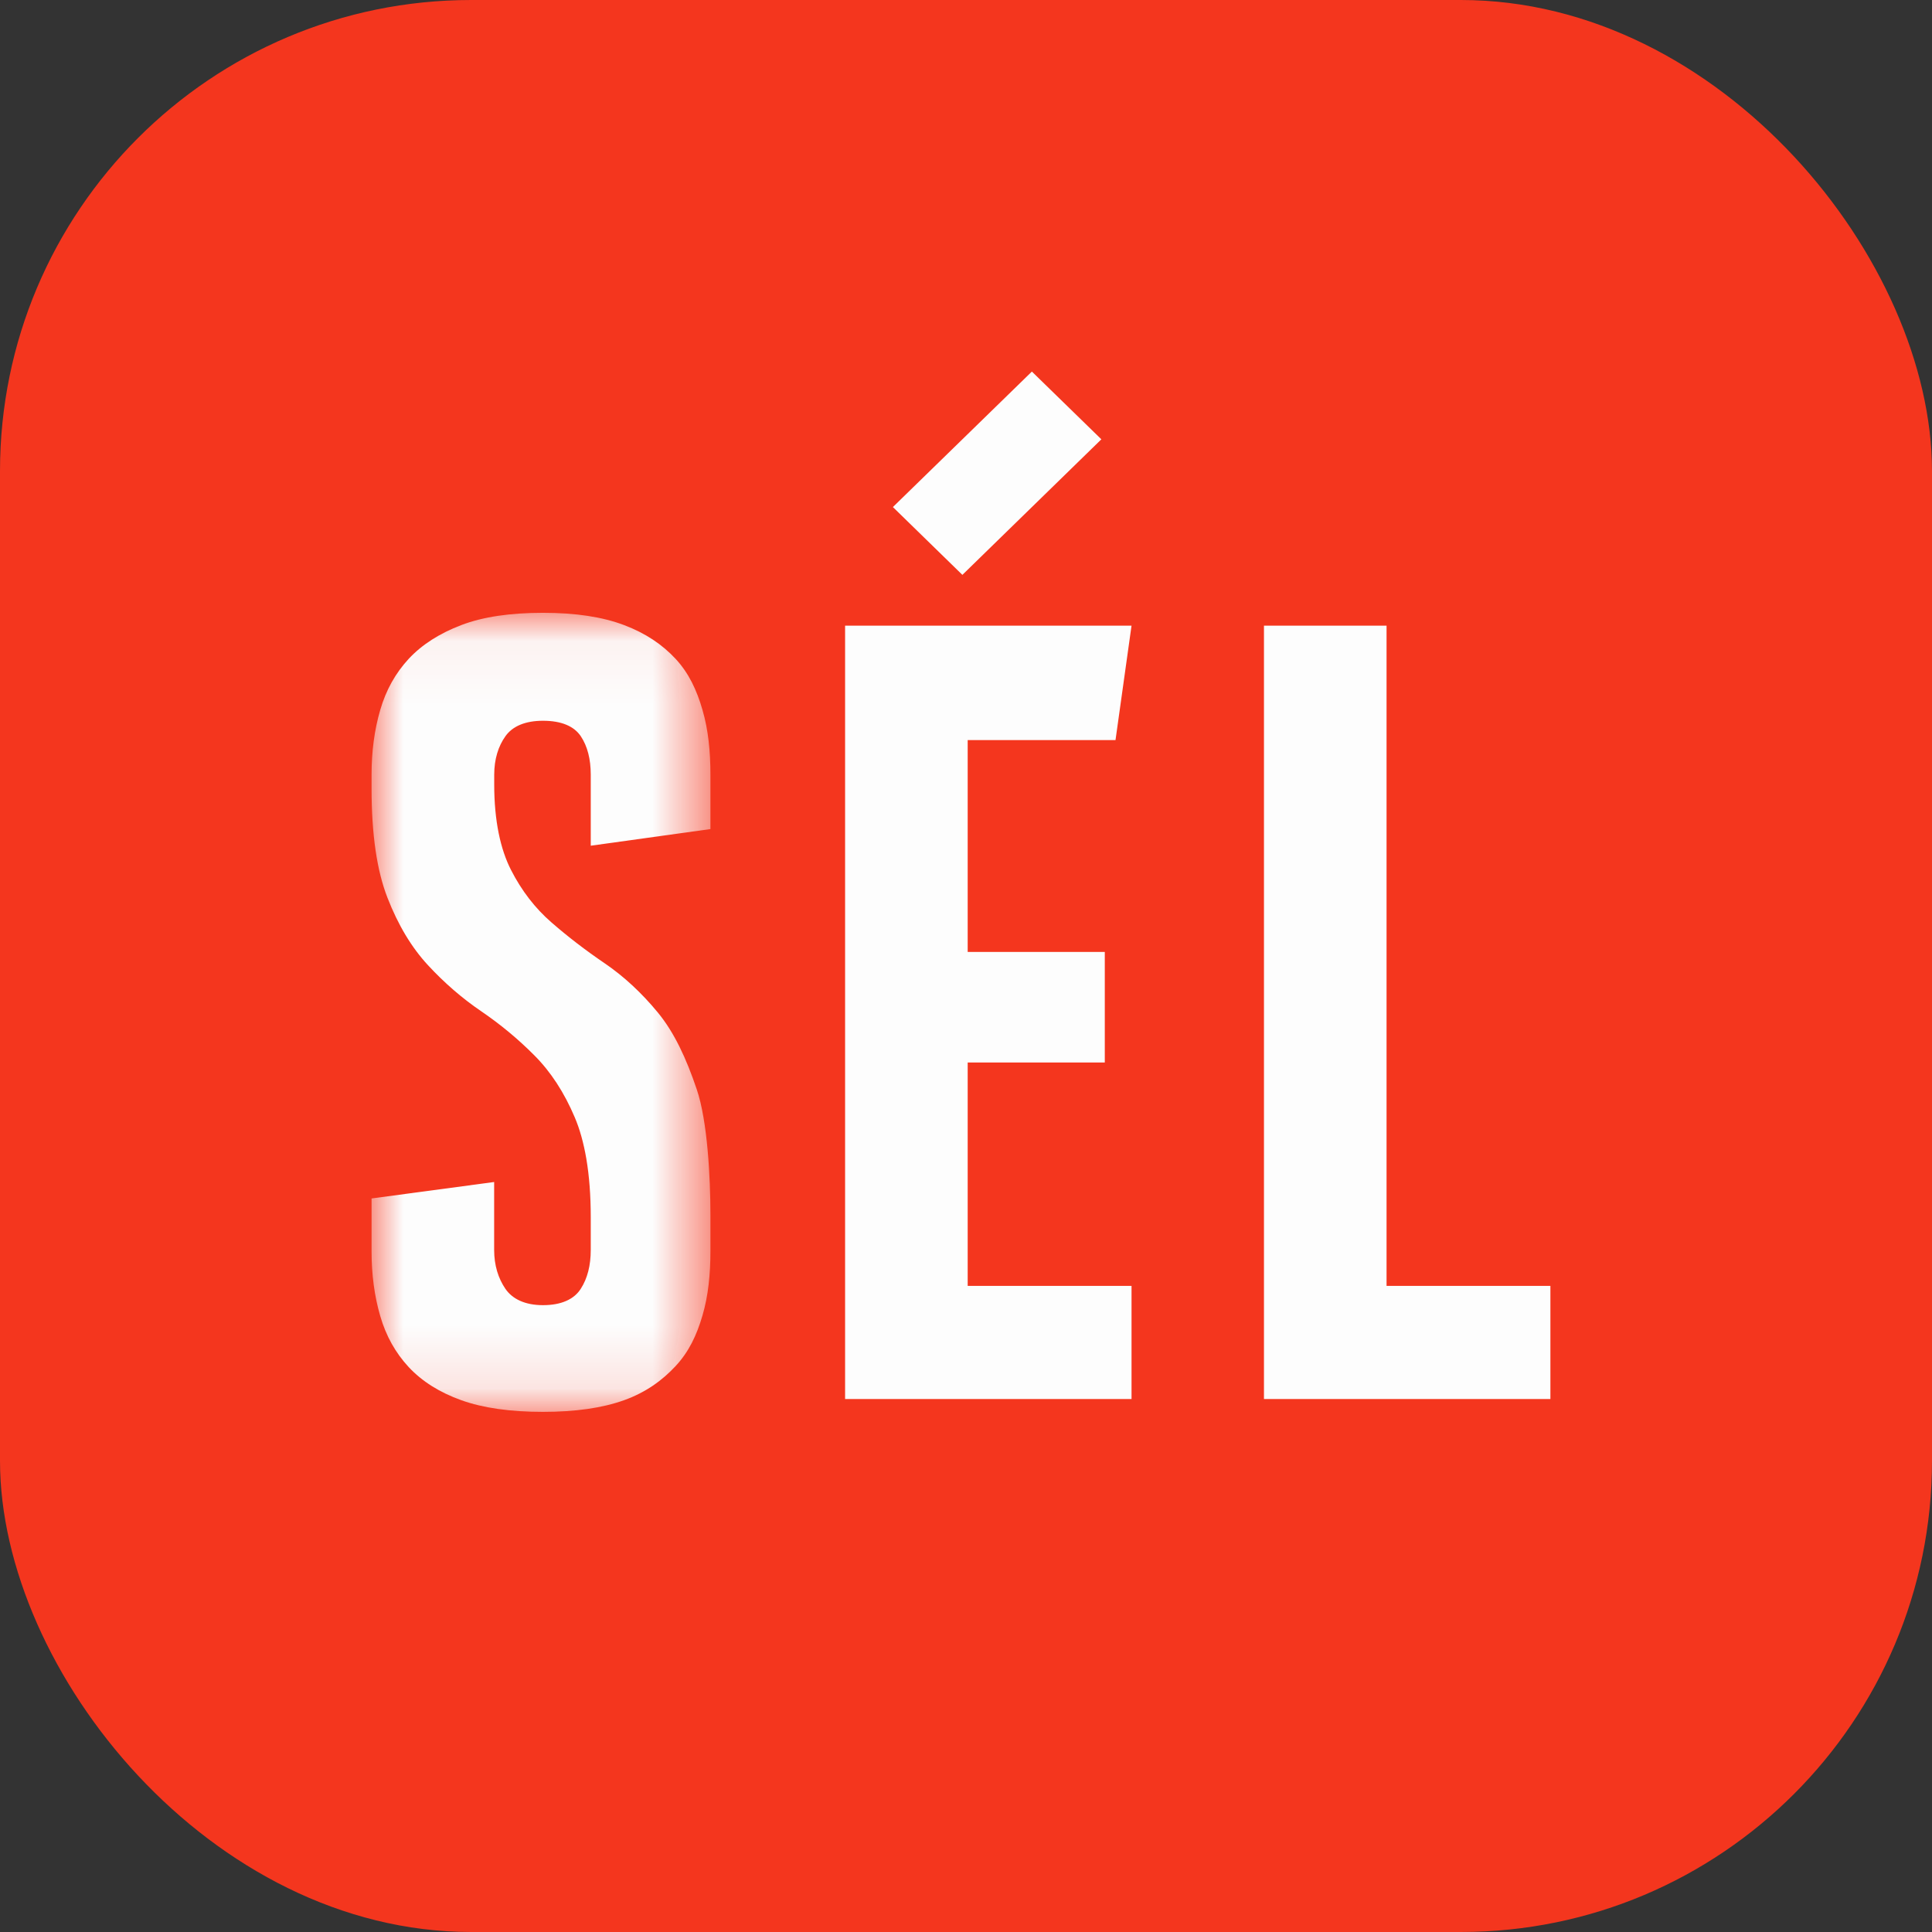 <svg xmlns="http://www.w3.org/2000/svg" xmlns:xlink="http://www.w3.org/1999/xlink" width="31" height="31" viewBox="0 0 31 31">
    <rect x="0" y="0" width="31" height="31" fill="#333333" stroke="none"/>
    <defs>
        <path id="n811ou9q9a" d="M0 0.056L5.437 0.056 5.437 12.877 0 12.877z"/>
    </defs>
    <g fill="none" fill-rule="evenodd">
        <g>
            <g>
                <g transform="translate(-1512 -1292) translate(1307 1251) translate(205 41)">
                    <rect width="31" height="31" fill="#F4361E" rx="7.56"/>
                    <g>
                        <path fill="#FDFDFD" d="M10.595 0L8.365 2.174 9.48 3.262 11.71 1.087zM14.319 4.077L14.319 16.486 18.915 16.486 18.915 14.671 16.286 14.671 16.286 4.077zM7.598 4.077L7.598 16.486 12.194 16.486 12.194 14.671 9.565 14.671 9.565 11.086 11.765 11.086 11.765 9.312 9.565 9.312 9.565 5.913 11.937 5.913 12.194 4.077z" transform="translate(5.962 5.962)"/>
                        <g transform="translate(5.962 5.962) translate(0 3.815)">
                            <mask id="x2cpe1o5db" fill="#fff">
                                <use xlink:href="#n811ou9q9a"/>
                            </mask>
                            <path fill="#FDFDFD" d="M5.437 3.526v-.873c0-.373-.034-.72-.127-1.038-.092-.32-.22-.593-.433-.822C4.664.565 4.4.385 4.052.253 3.703.121 3.276.056 2.75.056S1.787.12 1.439.253.81.565.597.793c-.213.23-.366.503-.458.822C.046 1.933 0 2.28 0 2.653v.221c0 .735.085 1.32.256 1.756.17.437.387.797.65 1.081.263.284.547.53.853.738.305.208.59.443.852.707.263.263.48.595.65.997.081.19.142.412.185.662.047.277.071.589.071.938v.525c0 .25-.053.458-.16.624-.106.167-.309.263-.607.263-.284 0-.489-.096-.603-.263-.113-.166-.18-.374-.18-.623v-1.09L0 9.453v.847c0 .374.046.72.139 1.039.092.319.245.592.458.821.213.228.494.405.842.53s.785.187 1.31.187c.527 0 .954-.062 1.303-.187.348-.125.612-.317.825-.546.213-.228.34-.495.433-.814.093-.319.127-.658.127-1.032v-.586c0-.597-.047-1.5-.218-2.006-.17-.505-.363-.917-.625-1.236-.263-.319-.548-.582-.853-.79-.306-.208-.59-.426-.853-.655-.263-.228-.48-.509-.65-.842-.17-.332-.27-.79-.27-1.371v-.159c0-.249.066-.458.18-.617.113-.16.318-.248.602-.248.299 0 .5.089.607.248.107.16.16.368.16.617v1.14l1.92-.267z" mask="url(#x2cpe1o5db)"/>
                        </g>
                    </g>
                </g>
            </g>
        </g>
    </g>
</svg>
